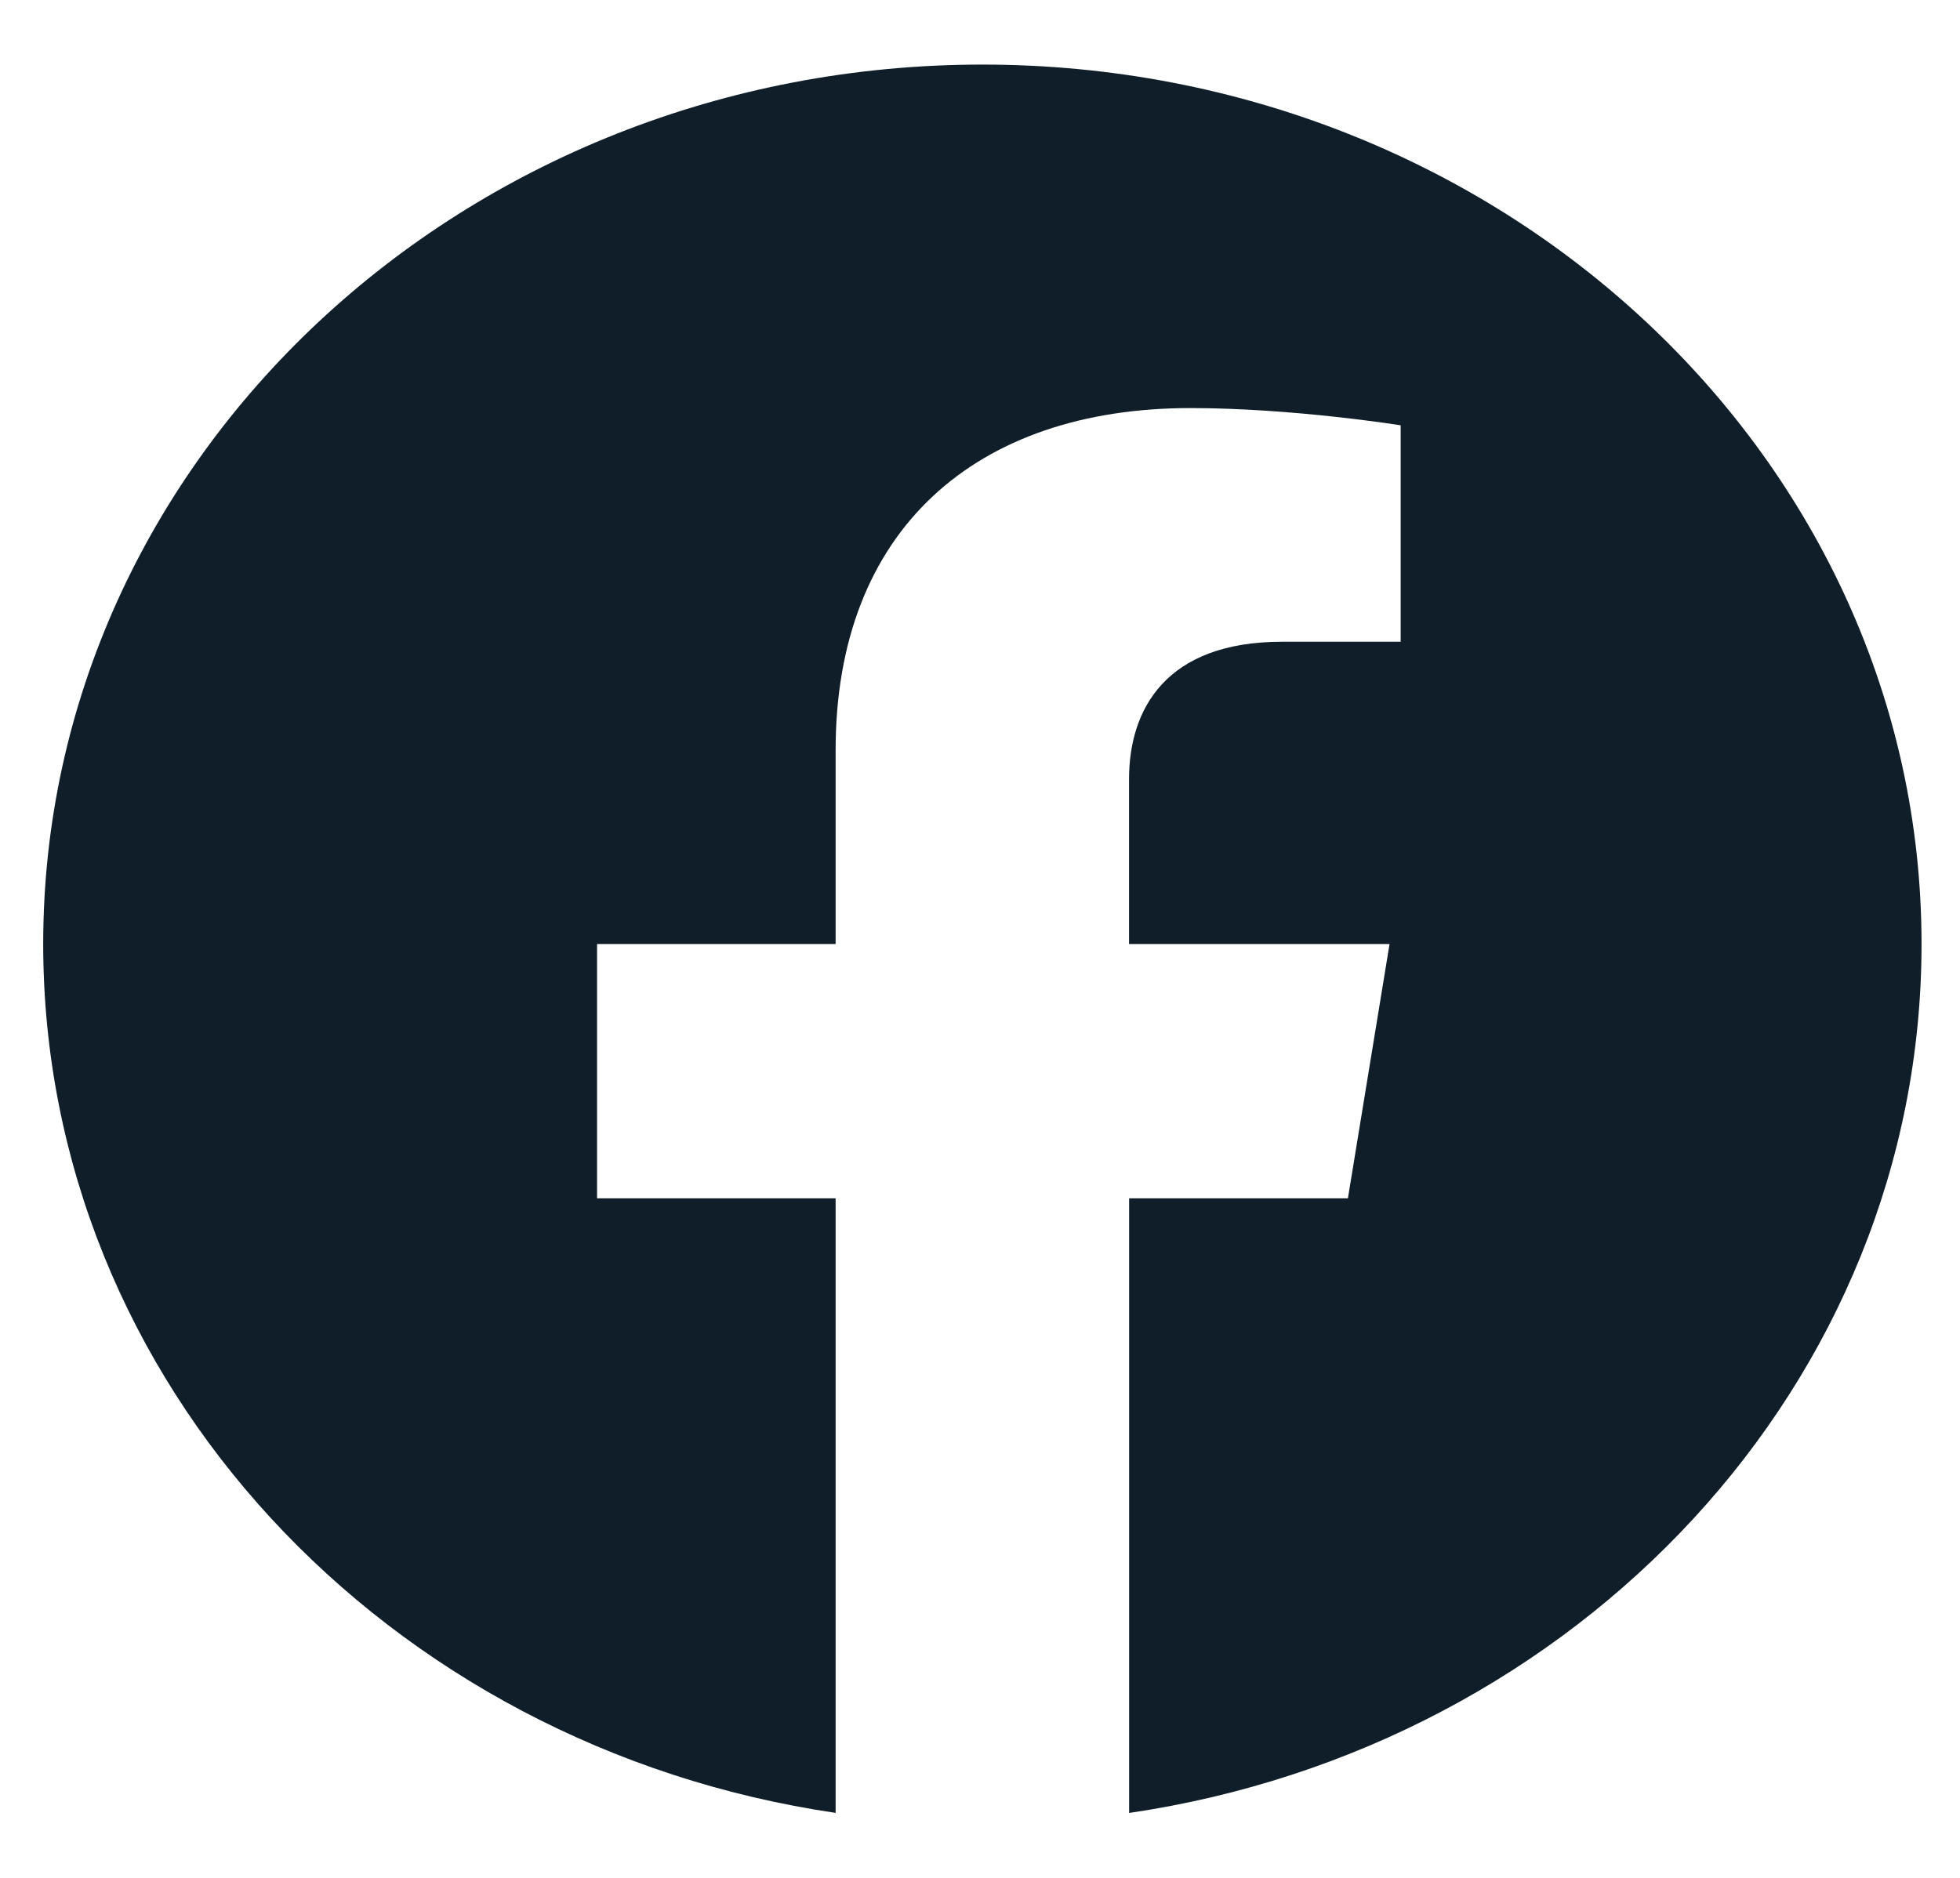<svg width="24" height="23" viewBox="0 0 24 23" fill="none" xmlns="http://www.w3.org/2000/svg">
<path fill-rule="evenodd" clip-rule="evenodd" d="M23.529 11.562C23.529 5.614 18.38 0.791 12.029 0.791C5.678 0.791 0.529 5.614 0.529 11.562C0.529 16.939 4.734 21.395 10.232 22.204V14.677H7.311V11.562H10.232V9.189C10.232 6.49 11.949 4.998 14.576 4.998C15.834 4.998 17.151 5.209 17.151 5.209V7.86H15.7C14.272 7.86 13.825 8.69 13.825 9.543V11.562H17.015L16.505 14.677H13.826V22.205C19.324 21.396 23.529 16.94 23.529 11.562Z" fill="#101E2A"/>
</svg>
